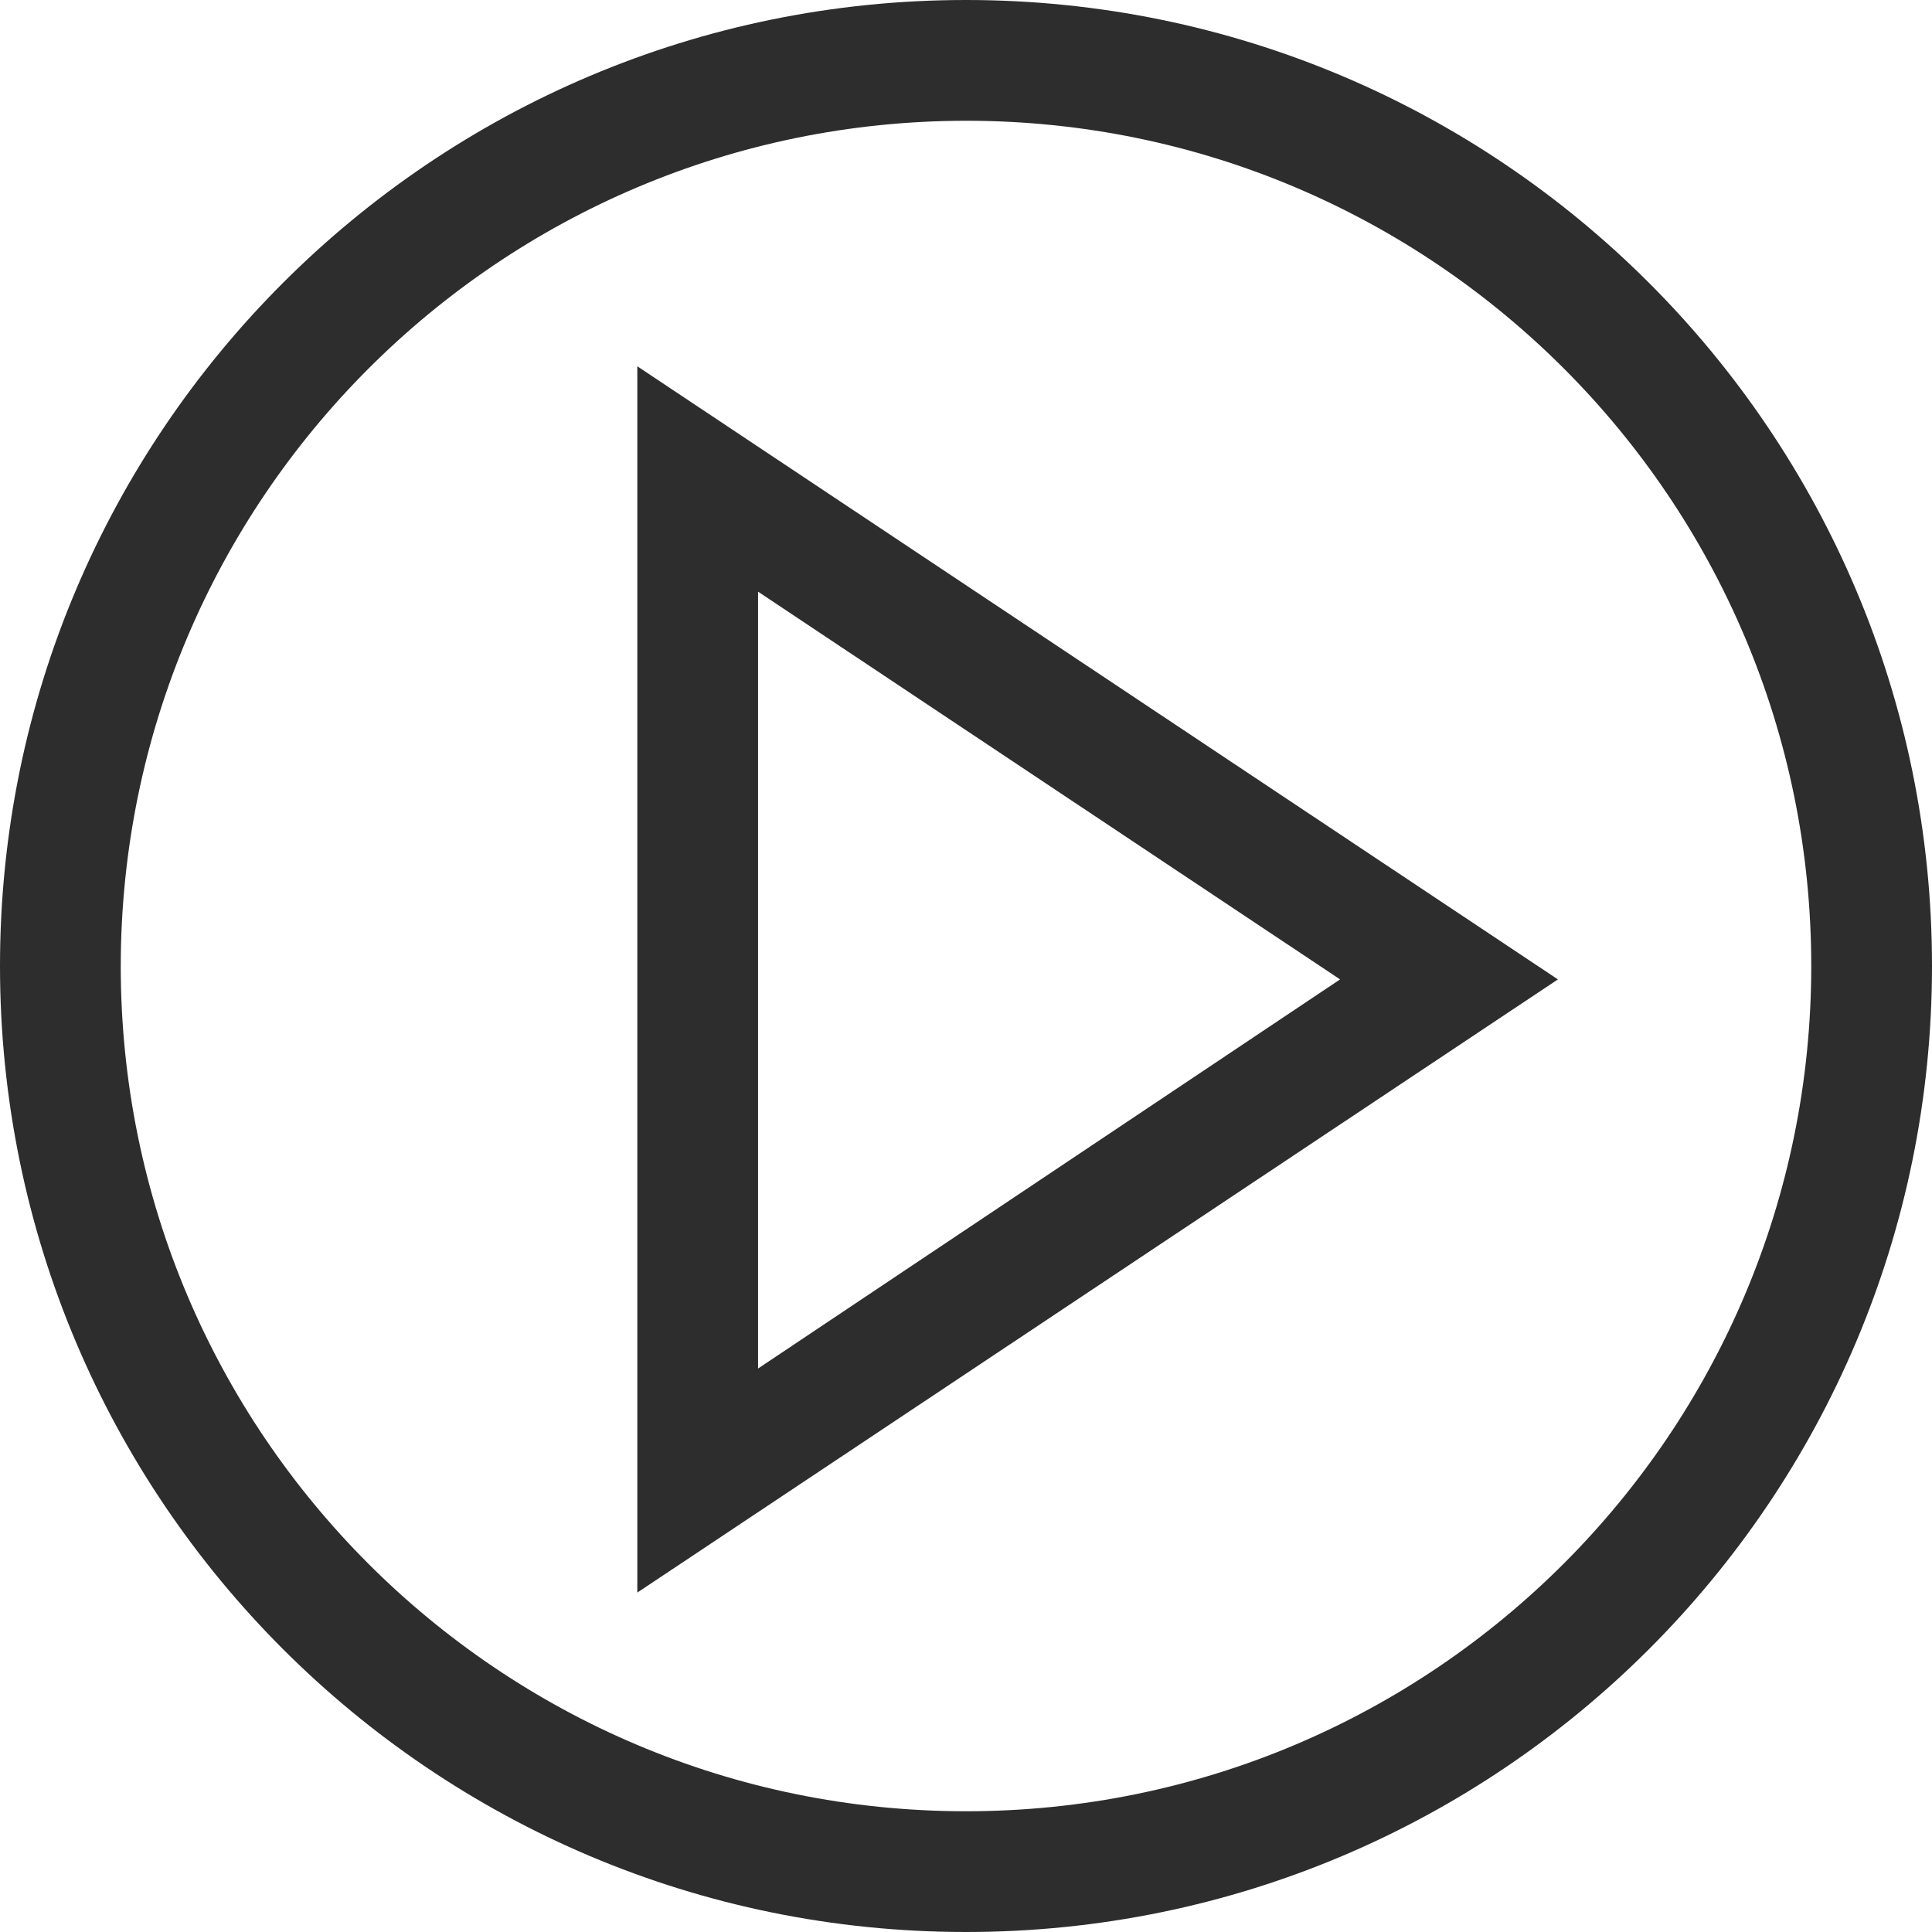 <?xml version="1.0" encoding="UTF-8"?>
<svg width="32px" height="32px" viewBox="0 0 32 32" version="1.1" xmlns="http://www.w3.org/2000/svg" xmlns:xlink="http://www.w3.org/1999/xlink">
    <!-- Generator: Sketch 53.2 (72643) - https://sketchapp.com -->
    <title>play-outline-fill</title>
    <desc>Created with Sketch.</desc>
    <g id="play-outline" stroke="none" stroke-width="1" fill="none" fill-rule="evenodd">
        <path d="M16,2 C8.271,2.007 2.007,8.271 2,16 C2,23.732 8.268,30 16,30 C23.732,30 30,23.732 30,16 C30,8.268 23.732,2 16,2 Z M16,8.48703823e-15 C24.837,1.16450059e-14 32,7.163 32,16 C32,24.837 24.837,32 16,32 C7.163,32 6.31593543e-15,24.837 7.10542736e-15,16 C7.89491929e-15,7.163 7.163,2.96059473e-15 16,5.32907052e-15 Z M10.556,26.378 L10.556,6.067 L25.804,16.222 L10.556,26.378 Z M12.556,9.8 L12.556,22.667 L22.196,16.222 L12.556,9.8 Z" id="Combined-Shape" fill="#2D2D2D" fill-rule="nonzero"></path>
    </g>
</svg>